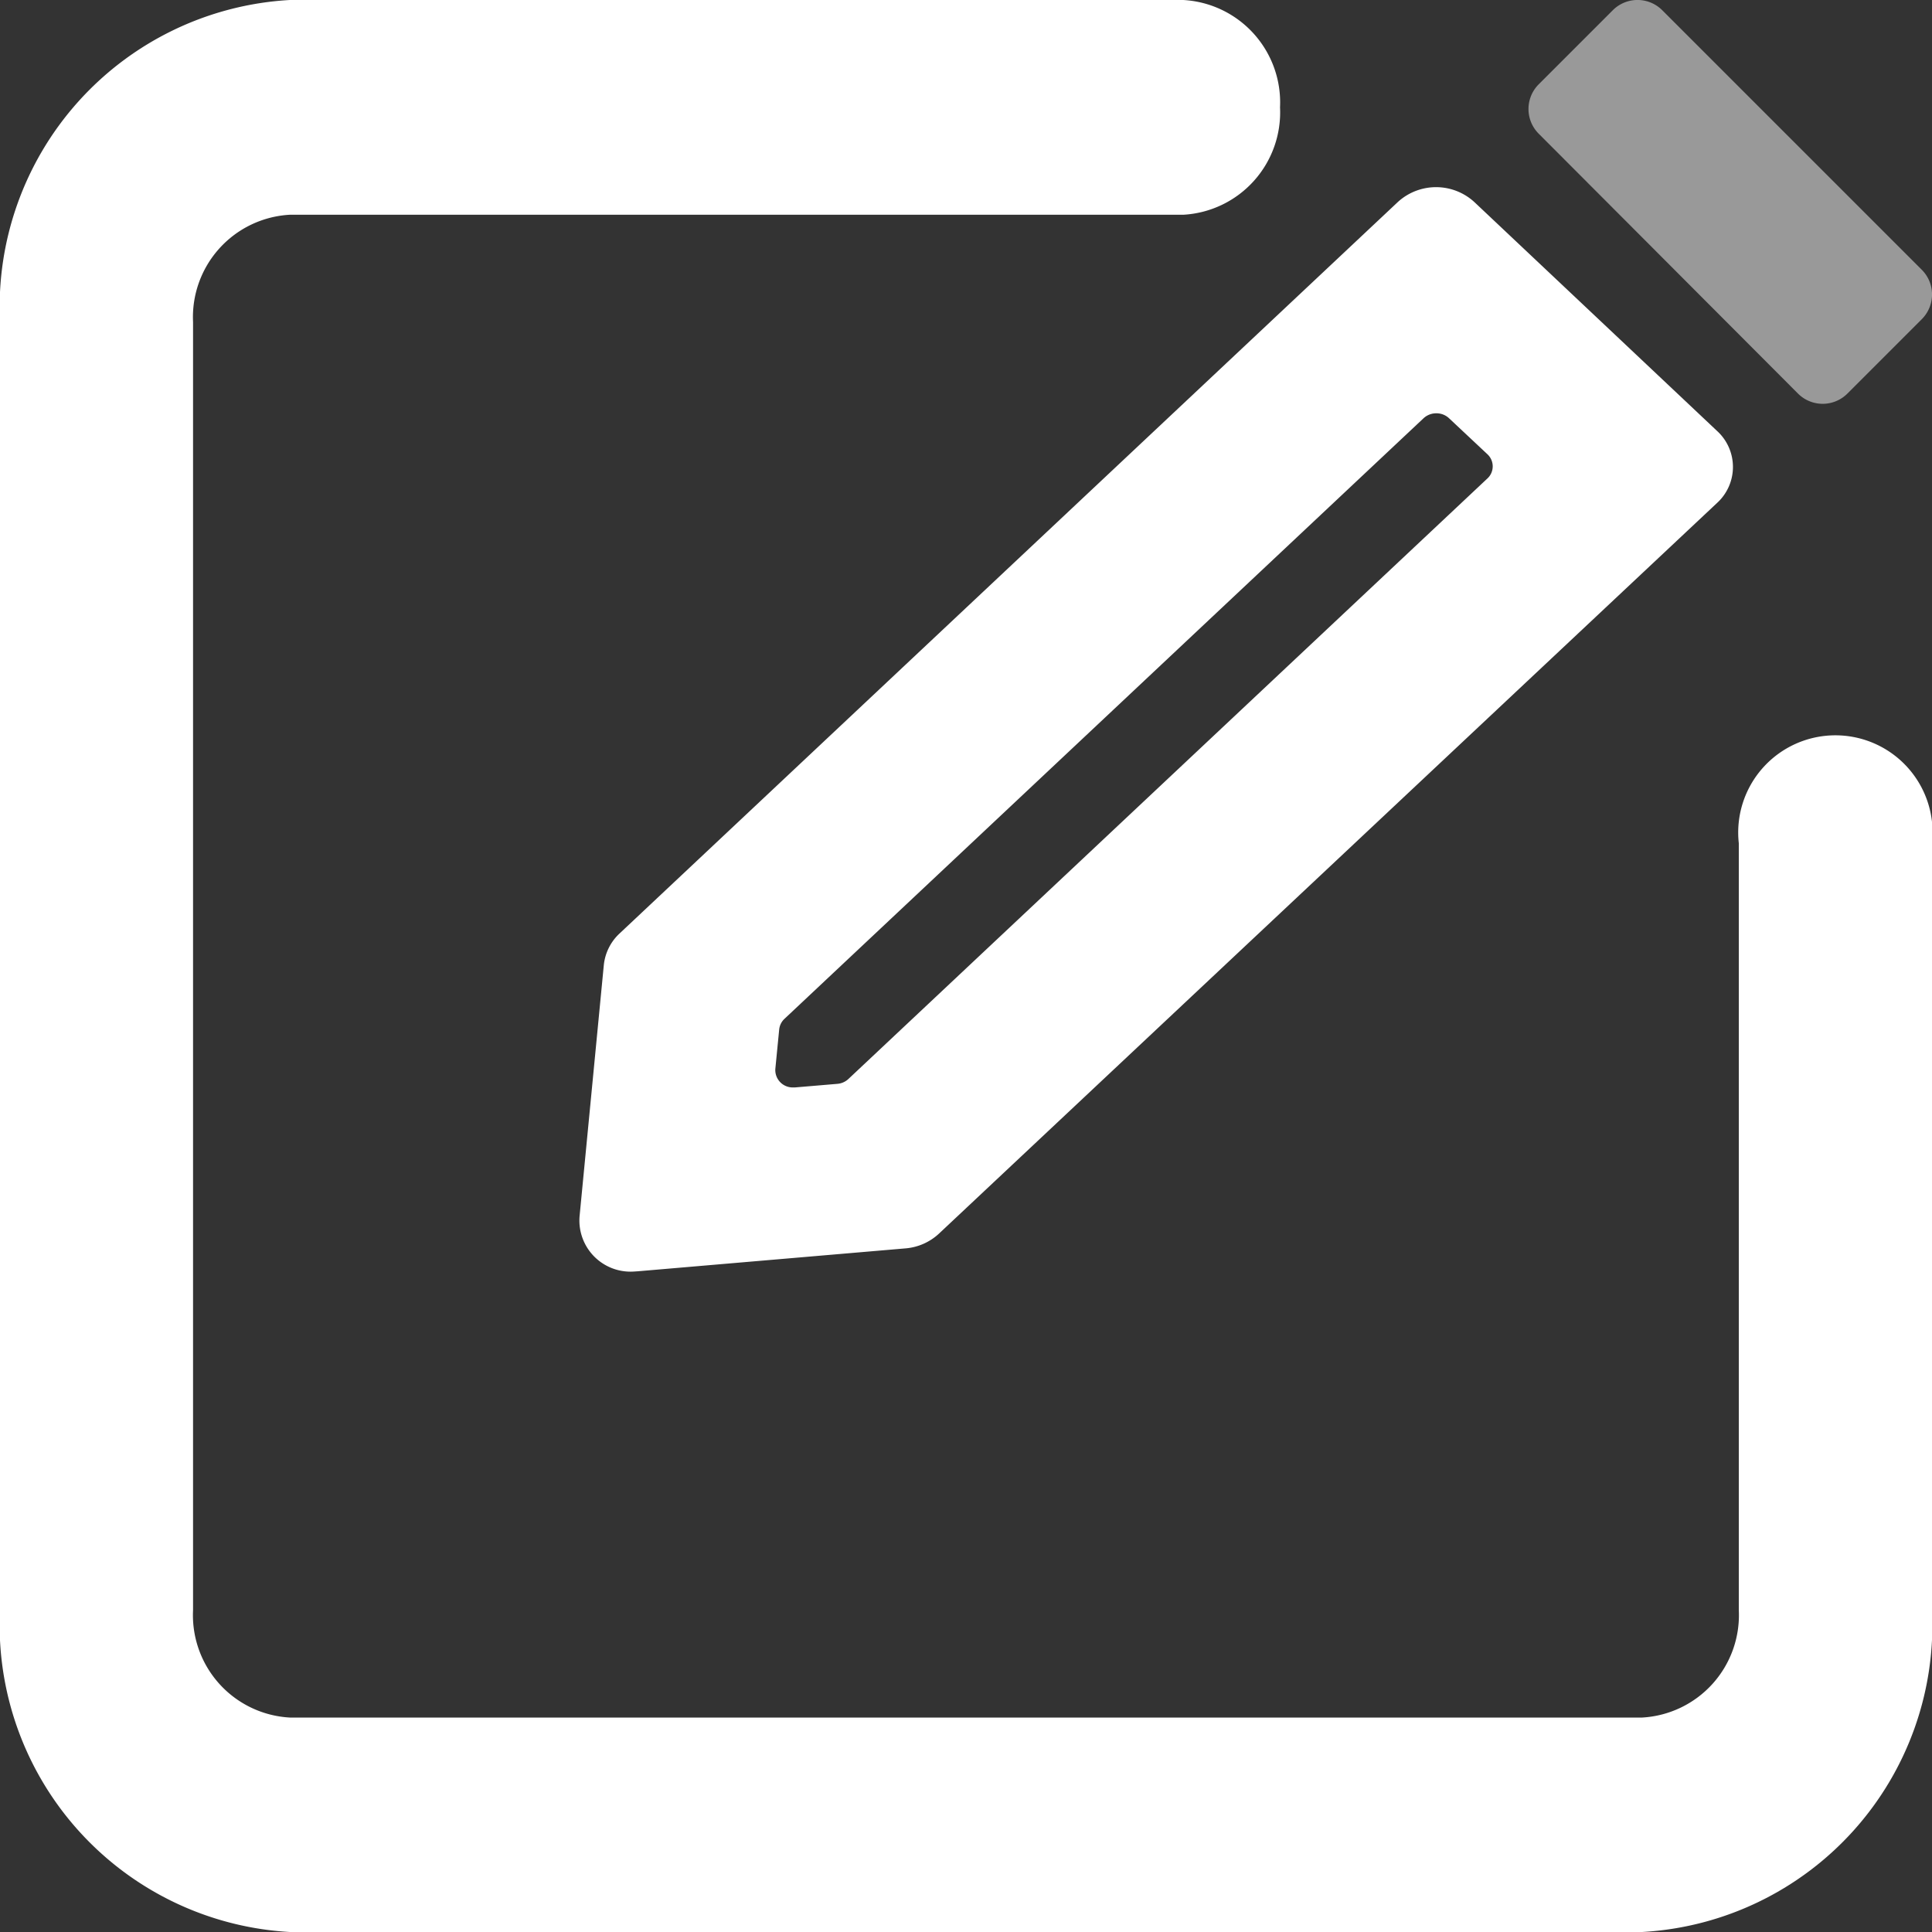 <svg xmlns="http://www.w3.org/2000/svg" width="13" height="13" viewBox="0 0 13 13">

    <rect x="0" y="0" width="13" height="13" fill="#333333" stroke="none"/>

    <g transform="translate(-1.545 -1.545)">
        <path fill="#fff" opacity="0.5"
            d="M.9.069,2.646,1.815a.235.235,0,0,1,0,.333l-.5.5a.235.235,0,0,1-.333,0L.069.9a.235.235,0,0,1,0-.333l.5-.5A.235.235,0,0,1,.9.069Z"
            transform="translate(11.83 1.545)" />
        <path fill="#fff"
            d="M11.05,13H1.95A2.069,2.069,0,0,1,0,10.833V2.166A2.069,2.069,0,0,1,1.95,0H7.962a.69.69,0,0,1,.651.722.69.69,0,0,1-.651.723H1.95a.69.69,0,0,0-.651.722v8.667a.69.69,0,0,0,.651.723h9.1a.69.69,0,0,0,.65-.723V5.674a.654.654,0,1,1,1.3,0v5.159A2.069,2.069,0,0,1,11.05,13ZM4.264,8.556A.344.344,0,0,1,3.9,8.182l.163-1.689a.337.337,0,0,1,.105-.211L9.405,1.36a.381.381,0,0,1,.516,0L11.554,2.9a.328.328,0,0,1,0,.484L6.319,8.3a.376.376,0,0,1-.225.1l-1.8.154Zm5.4-5.775a.125.125,0,0,0-.086.034l-4.3,4.041a.114.114,0,0,0-.035.071l-.026.266a.117.117,0,0,0,.111.124H5.35l.284-.024a.123.123,0,0,0,.075-.033l4.3-4.041a.111.111,0,0,0,0-.162l-.258-.242A.123.123,0,0,0,9.663,2.781Z"
            transform="translate(1.545 1.545)" />
    </g>
</svg>